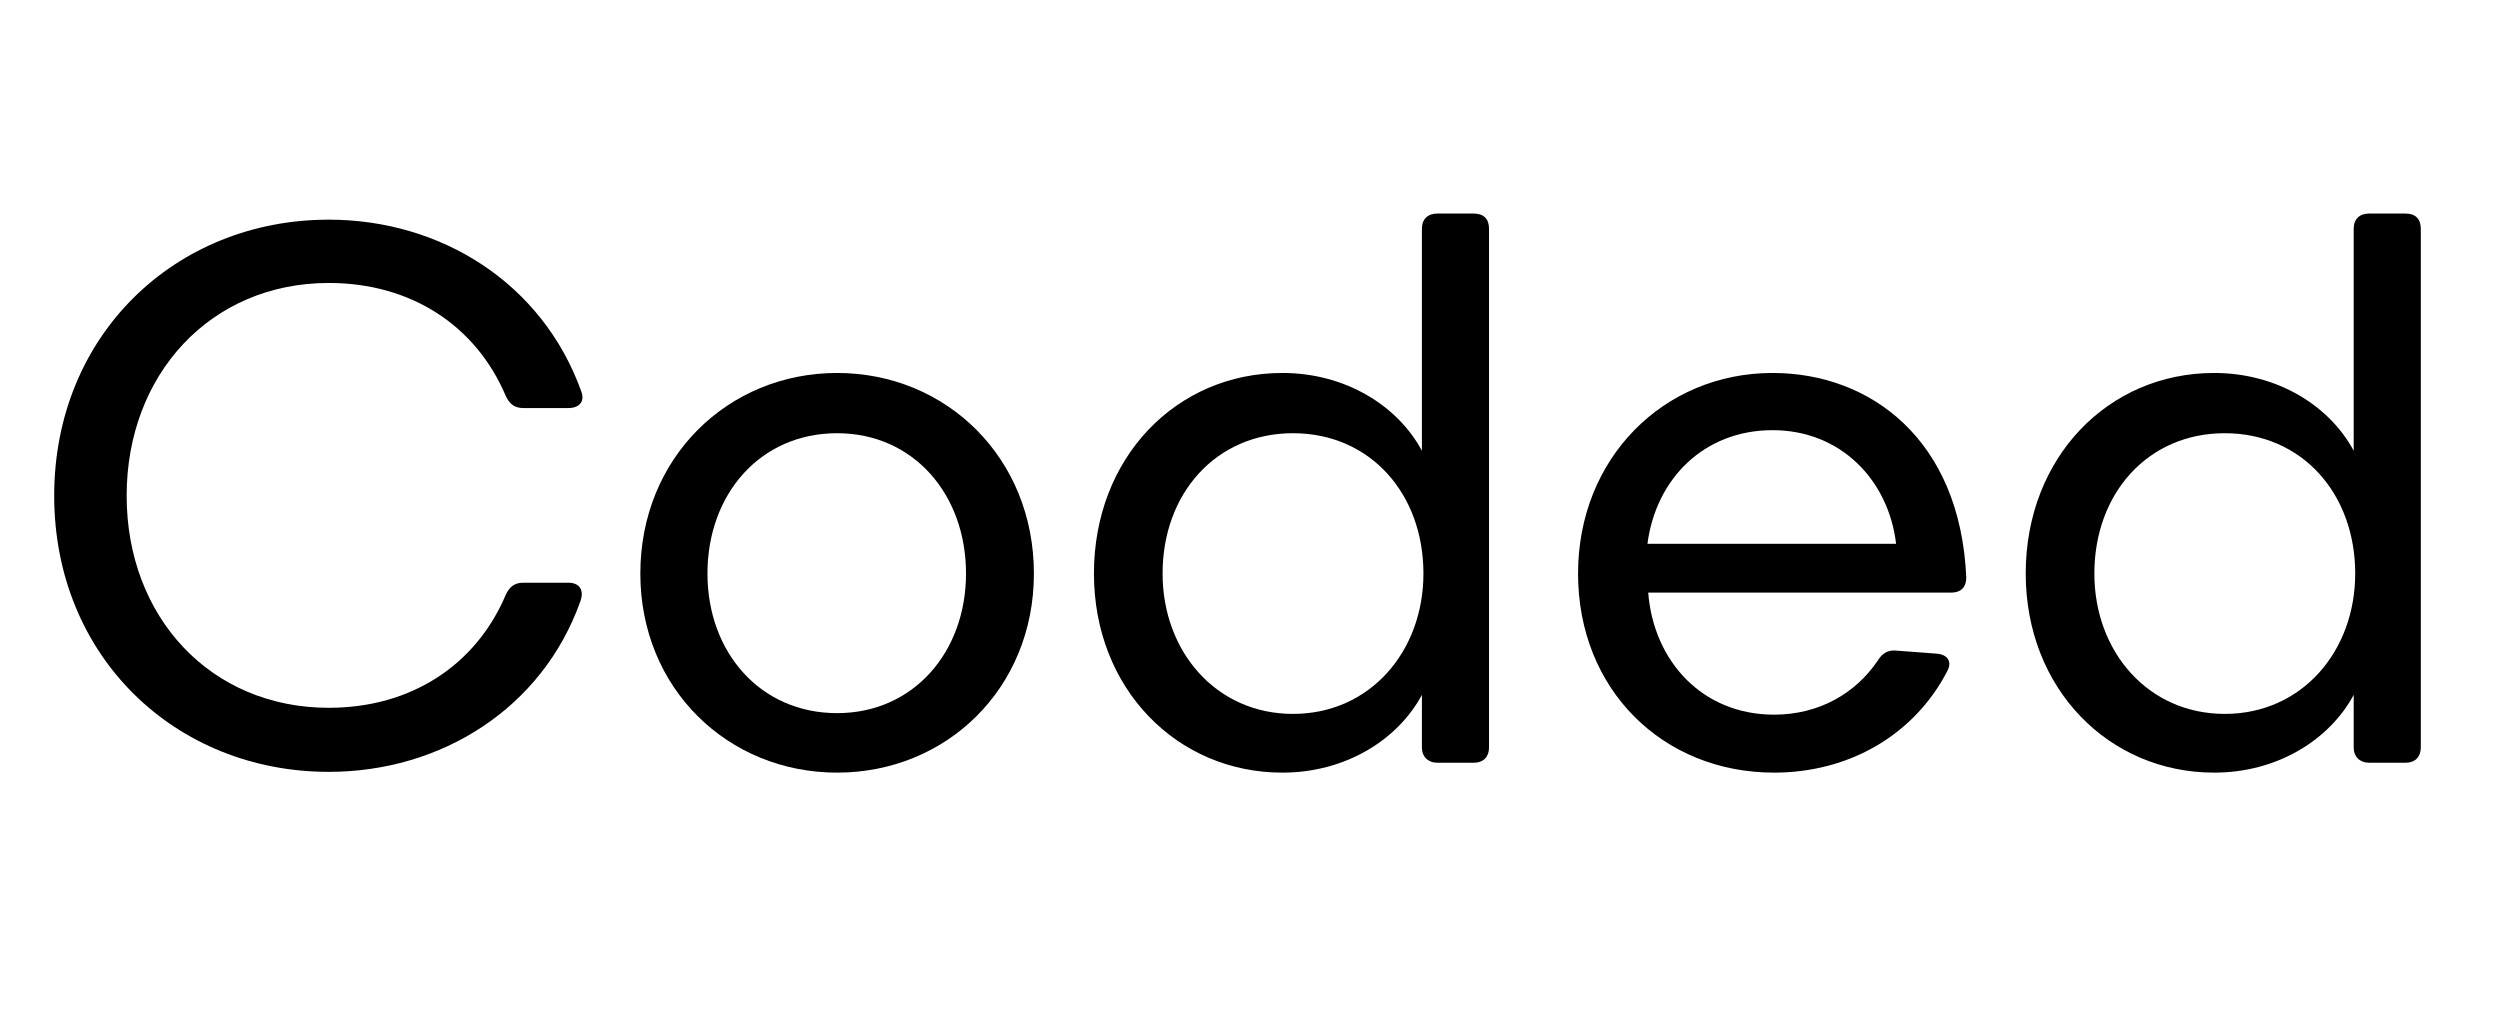 <svg width="59" height="24" viewBox="0 0 59 24" fill="none" xmlns="http://www.w3.org/2000/svg">
<path d="M7.759 18.216C4.141 18.216 1.279 15.498 1.279 11.7C1.279 7.902 4.141 5.184 7.759 5.184C10.405 5.184 12.799 6.678 13.717 9.234C13.807 9.468 13.681 9.63 13.411 9.63H12.349C12.151 9.63 12.025 9.54 11.935 9.342C11.233 7.686 9.703 6.678 7.759 6.678C4.969 6.678 2.989 8.838 2.989 11.7C2.989 14.562 4.969 16.704 7.759 16.704C9.703 16.704 11.233 15.696 11.935 14.04C12.025 13.842 12.151 13.752 12.349 13.752H13.411C13.681 13.752 13.789 13.932 13.699 14.184C12.799 16.722 10.405 18.216 7.759 18.216Z" fill="#8897A2" style="fill:#8897A2;fill:color(display-p3 0.533 0.592 0.635);fill-opacity:1;"/>
<path d="M19.756 18.234C17.182 18.234 15.112 16.254 15.112 13.536C15.112 10.8 17.182 8.802 19.756 8.802C22.33 8.802 24.4 10.8 24.4 13.536C24.4 16.254 22.33 18.234 19.756 18.234ZM19.756 16.83C21.556 16.83 22.798 15.39 22.798 13.536C22.798 11.664 21.556 10.224 19.756 10.224C17.938 10.224 16.696 11.664 16.696 13.536C16.696 15.39 17.938 16.83 19.756 16.83Z" fill="#8897A2" style="fill:#8897A2;fill:color(display-p3 0.533 0.592 0.635);fill-opacity:1;"/>
<path d="M30.263 18.234C27.779 18.234 25.817 16.254 25.817 13.536C25.817 10.8 27.761 8.802 30.263 8.802C31.775 8.802 32.999 9.594 33.557 10.638V5.4C33.557 5.166 33.701 5.04 33.917 5.04H34.781C35.015 5.04 35.141 5.166 35.141 5.4V17.64C35.141 17.856 35.015 18 34.781 18H33.917C33.701 18 33.557 17.856 33.557 17.64V16.398C32.999 17.442 31.775 18.234 30.263 18.234ZM30.515 16.848C32.333 16.848 33.593 15.372 33.593 13.536C33.593 11.646 32.333 10.224 30.515 10.224C28.697 10.224 27.437 11.646 27.437 13.536C27.437 15.372 28.697 16.848 30.515 16.848Z" fill="#8897A2" style="fill:#8897A2;fill:color(display-p3 0.533 0.592 0.635);fill-opacity:1;"/>
<path d="M41.868 18.234C39.24 18.234 37.242 16.272 37.242 13.536C37.242 10.818 39.258 8.802 41.833 8.802C44.136 8.802 46.261 10.368 46.404 13.626C46.404 13.86 46.279 13.986 46.044 13.986H38.898C39.025 15.606 40.176 16.866 41.868 16.866C42.931 16.866 43.794 16.362 44.316 15.588C44.425 15.408 44.569 15.336 44.748 15.354L45.703 15.426C45.955 15.444 46.081 15.606 45.955 15.84C45.181 17.334 43.651 18.234 41.868 18.234ZM44.748 12.834C44.569 11.322 43.434 10.152 41.833 10.152C40.212 10.152 39.078 11.304 38.88 12.834H44.748Z" fill="#8897A2" style="fill:#8897A2;fill:color(display-p3 0.533 0.592 0.635);fill-opacity:1;"/>
<path d="M52.253 18.234C49.769 18.234 47.807 16.254 47.807 13.536C47.807 10.8 49.751 8.802 52.253 8.802C53.765 8.802 54.989 9.594 55.547 10.638V5.4C55.547 5.166 55.691 5.04 55.907 5.04H56.771C57.005 5.04 57.131 5.166 57.131 5.4V17.64C57.131 17.856 57.005 18 56.771 18H55.907C55.691 18 55.547 17.856 55.547 17.64V16.398C54.989 17.442 53.765 18.234 52.253 18.234ZM52.505 16.848C54.323 16.848 55.583 15.372 55.583 13.536C55.583 11.646 54.323 10.224 52.505 10.224C50.687 10.224 49.427 11.646 49.427 13.536C49.427 15.372 50.687 16.848 52.505 16.848Z" fill="#8897A2" style="fill:#8897A2;fill:color(display-p3 0.533 0.592 0.635);fill-opacity:1;"/>
</svg>
